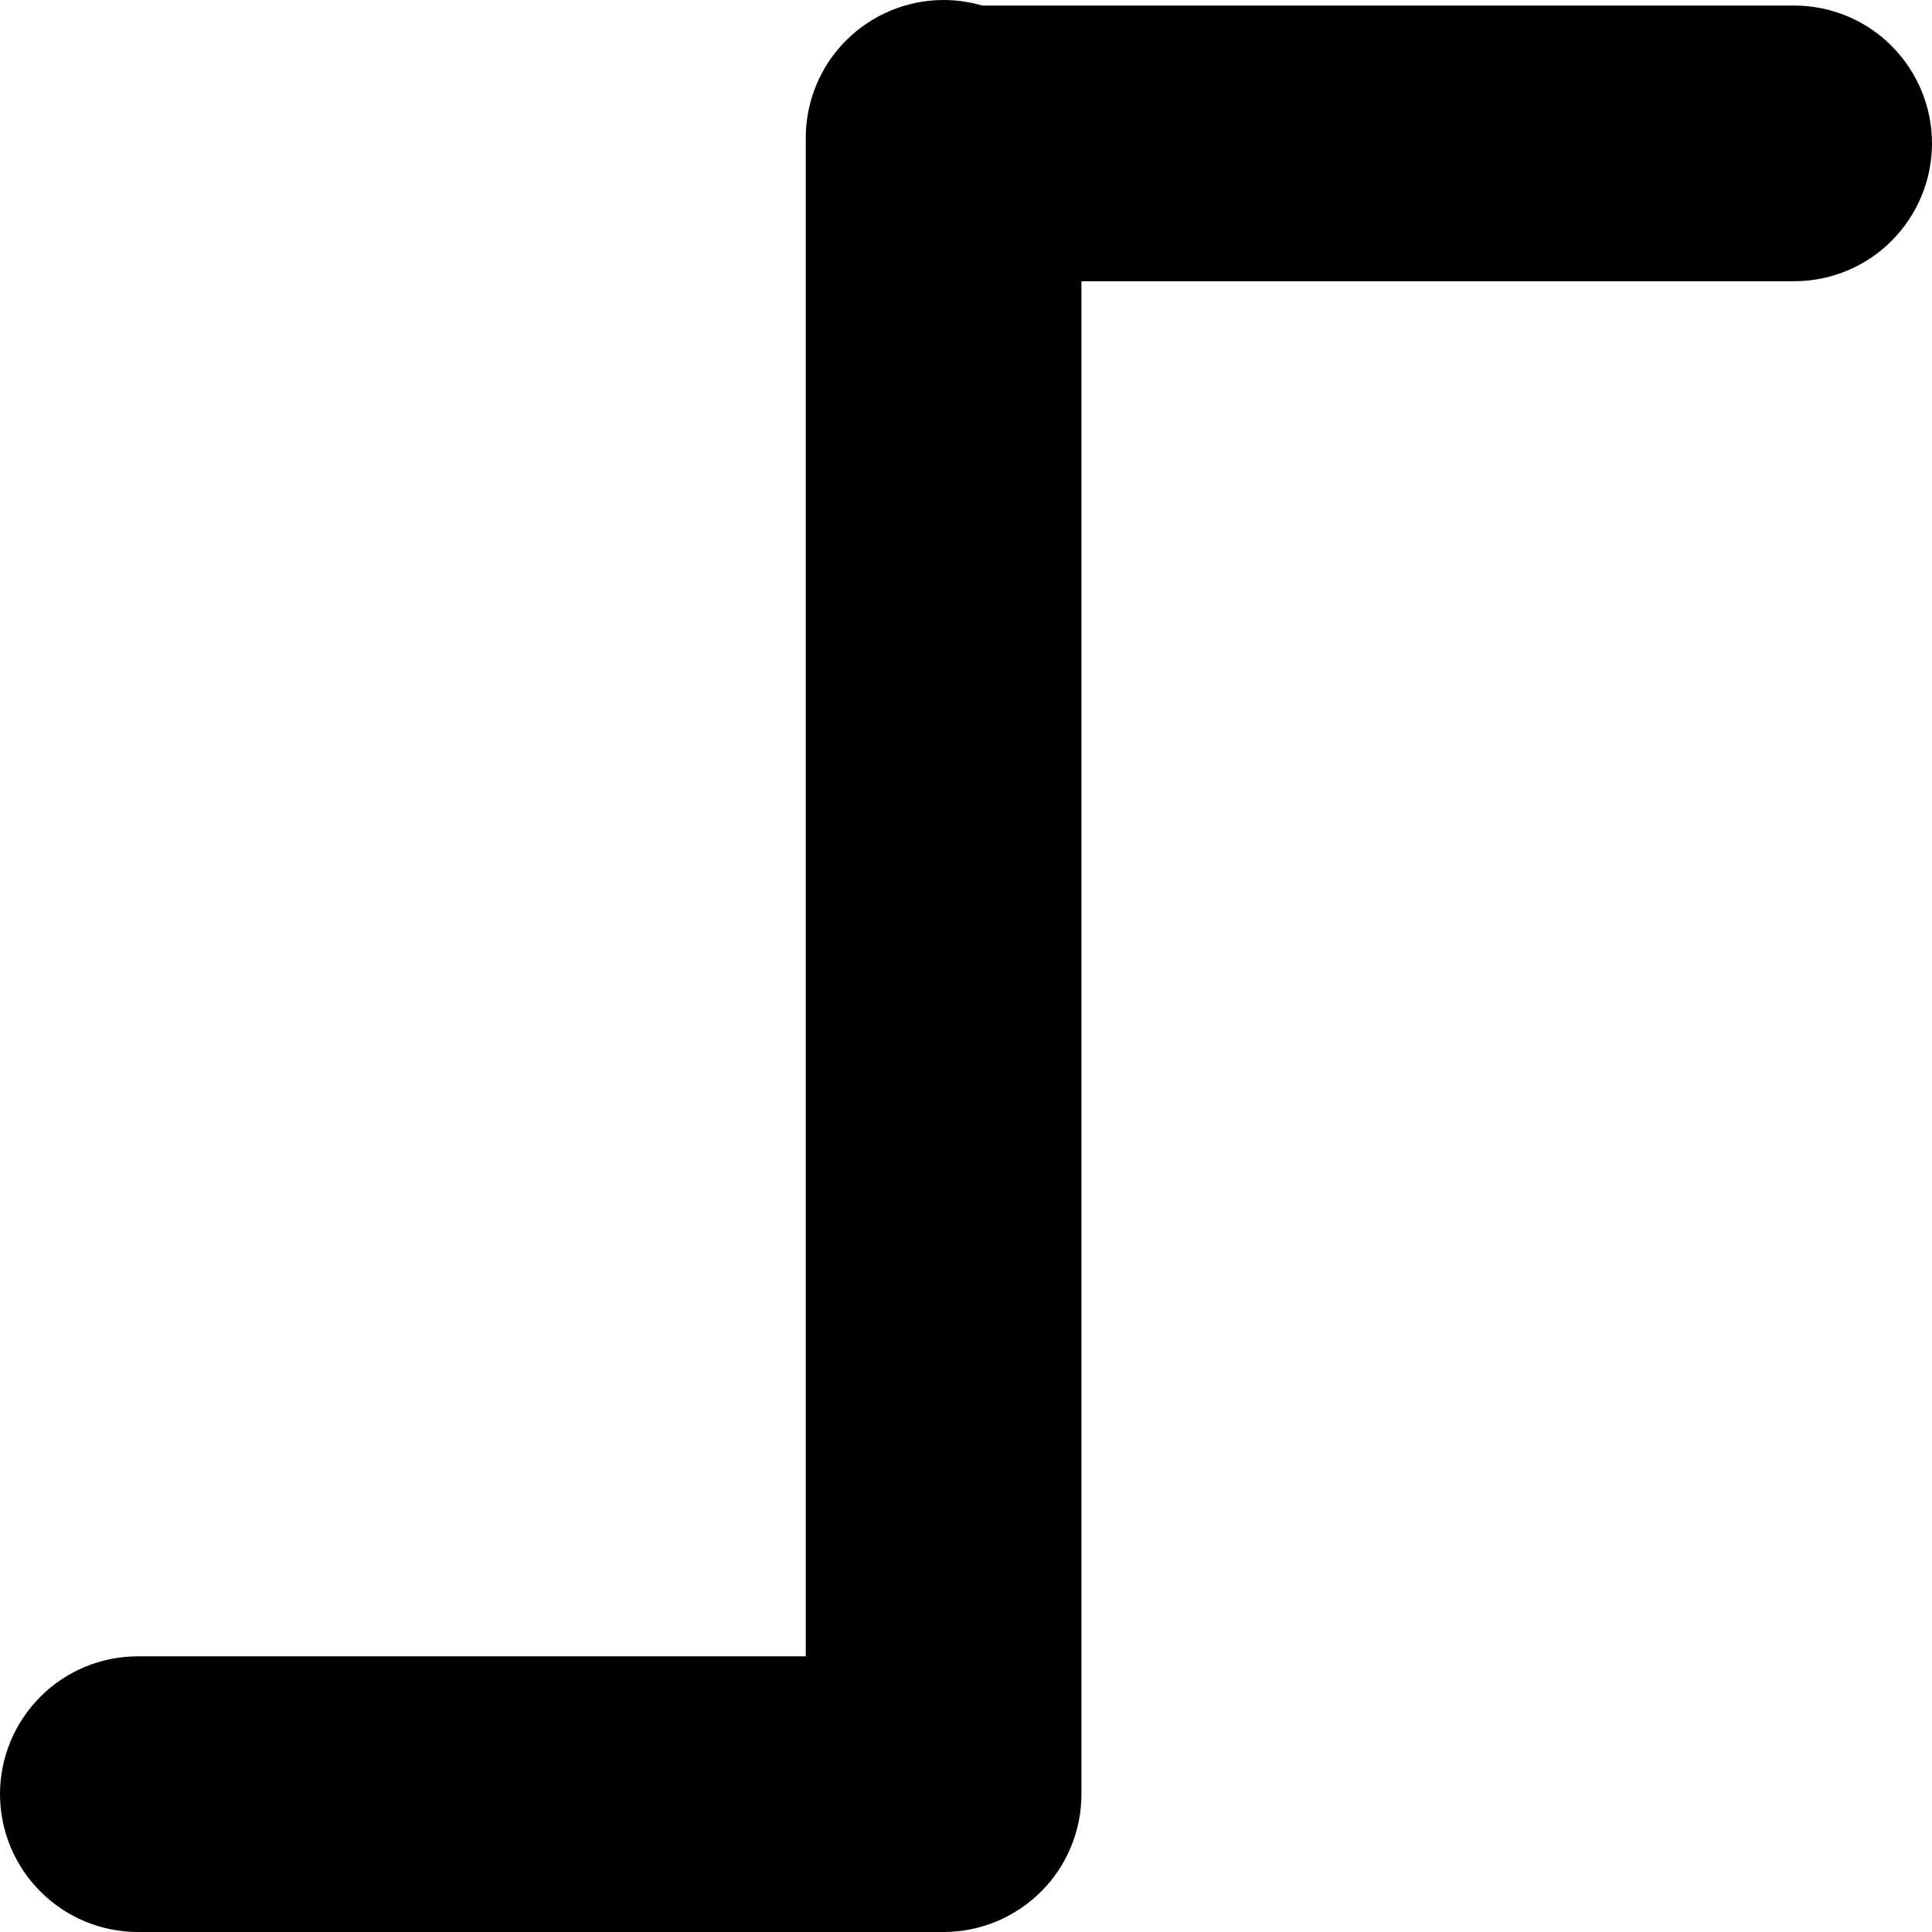 <?xml version="1.0" standalone="no"?><!-- Generator: Gravit.io --><svg xmlns="http://www.w3.org/2000/svg" xmlns:xlink="http://www.w3.org/1999/xlink" style="isolation:isolate" viewBox="0 0 16 16" width="16" height="16"><defs><clipPath id="_clipPath_aVclRpadkXWkDgxpBwZjv28CwTvsrsau"><rect width="16" height="16"/></clipPath></defs><g clip-path="url(#_clipPath_aVclRpadkXWkDgxpBwZjv28CwTvsrsau)"><path d=" M 8.134 0.046 C 8.031 0.016 7.924 0 7.815 0 C 7.512 0 7.221 0.121 7.007 0.335 C 6.793 0.548 6.673 0.839 6.673 1.142 L 6.673 1.187 L 6.673 1.187 L 6.673 13.717 L 1.142 13.717 C 0.839 13.717 0.548 13.837 0.335 14.051 C 0.121 14.265 0 14.555 0 14.858 C 0 15.161 0.121 15.452 0.335 15.665 C 0.548 15.879 0.839 16 1.142 16 L 7.815 16 L 7.815 16 C 8.117 16 8.408 15.879 8.622 15.665 L 8.622 15.665 C 8.836 15.452 8.956 15.161 8.956 14.858 L 8.956 14.858 L 8.956 2.329 L 14.858 2.329 C 15.161 2.329 15.452 2.209 15.665 1.995 C 15.879 1.781 16 1.49 16 1.187 C 16 0.885 15.879 0.594 15.665 0.38 C 15.452 0.166 15.161 0.046 14.858 0.046 L 8.134 0.046 Z " fill="rgb(0,0,0)"/></g></svg>